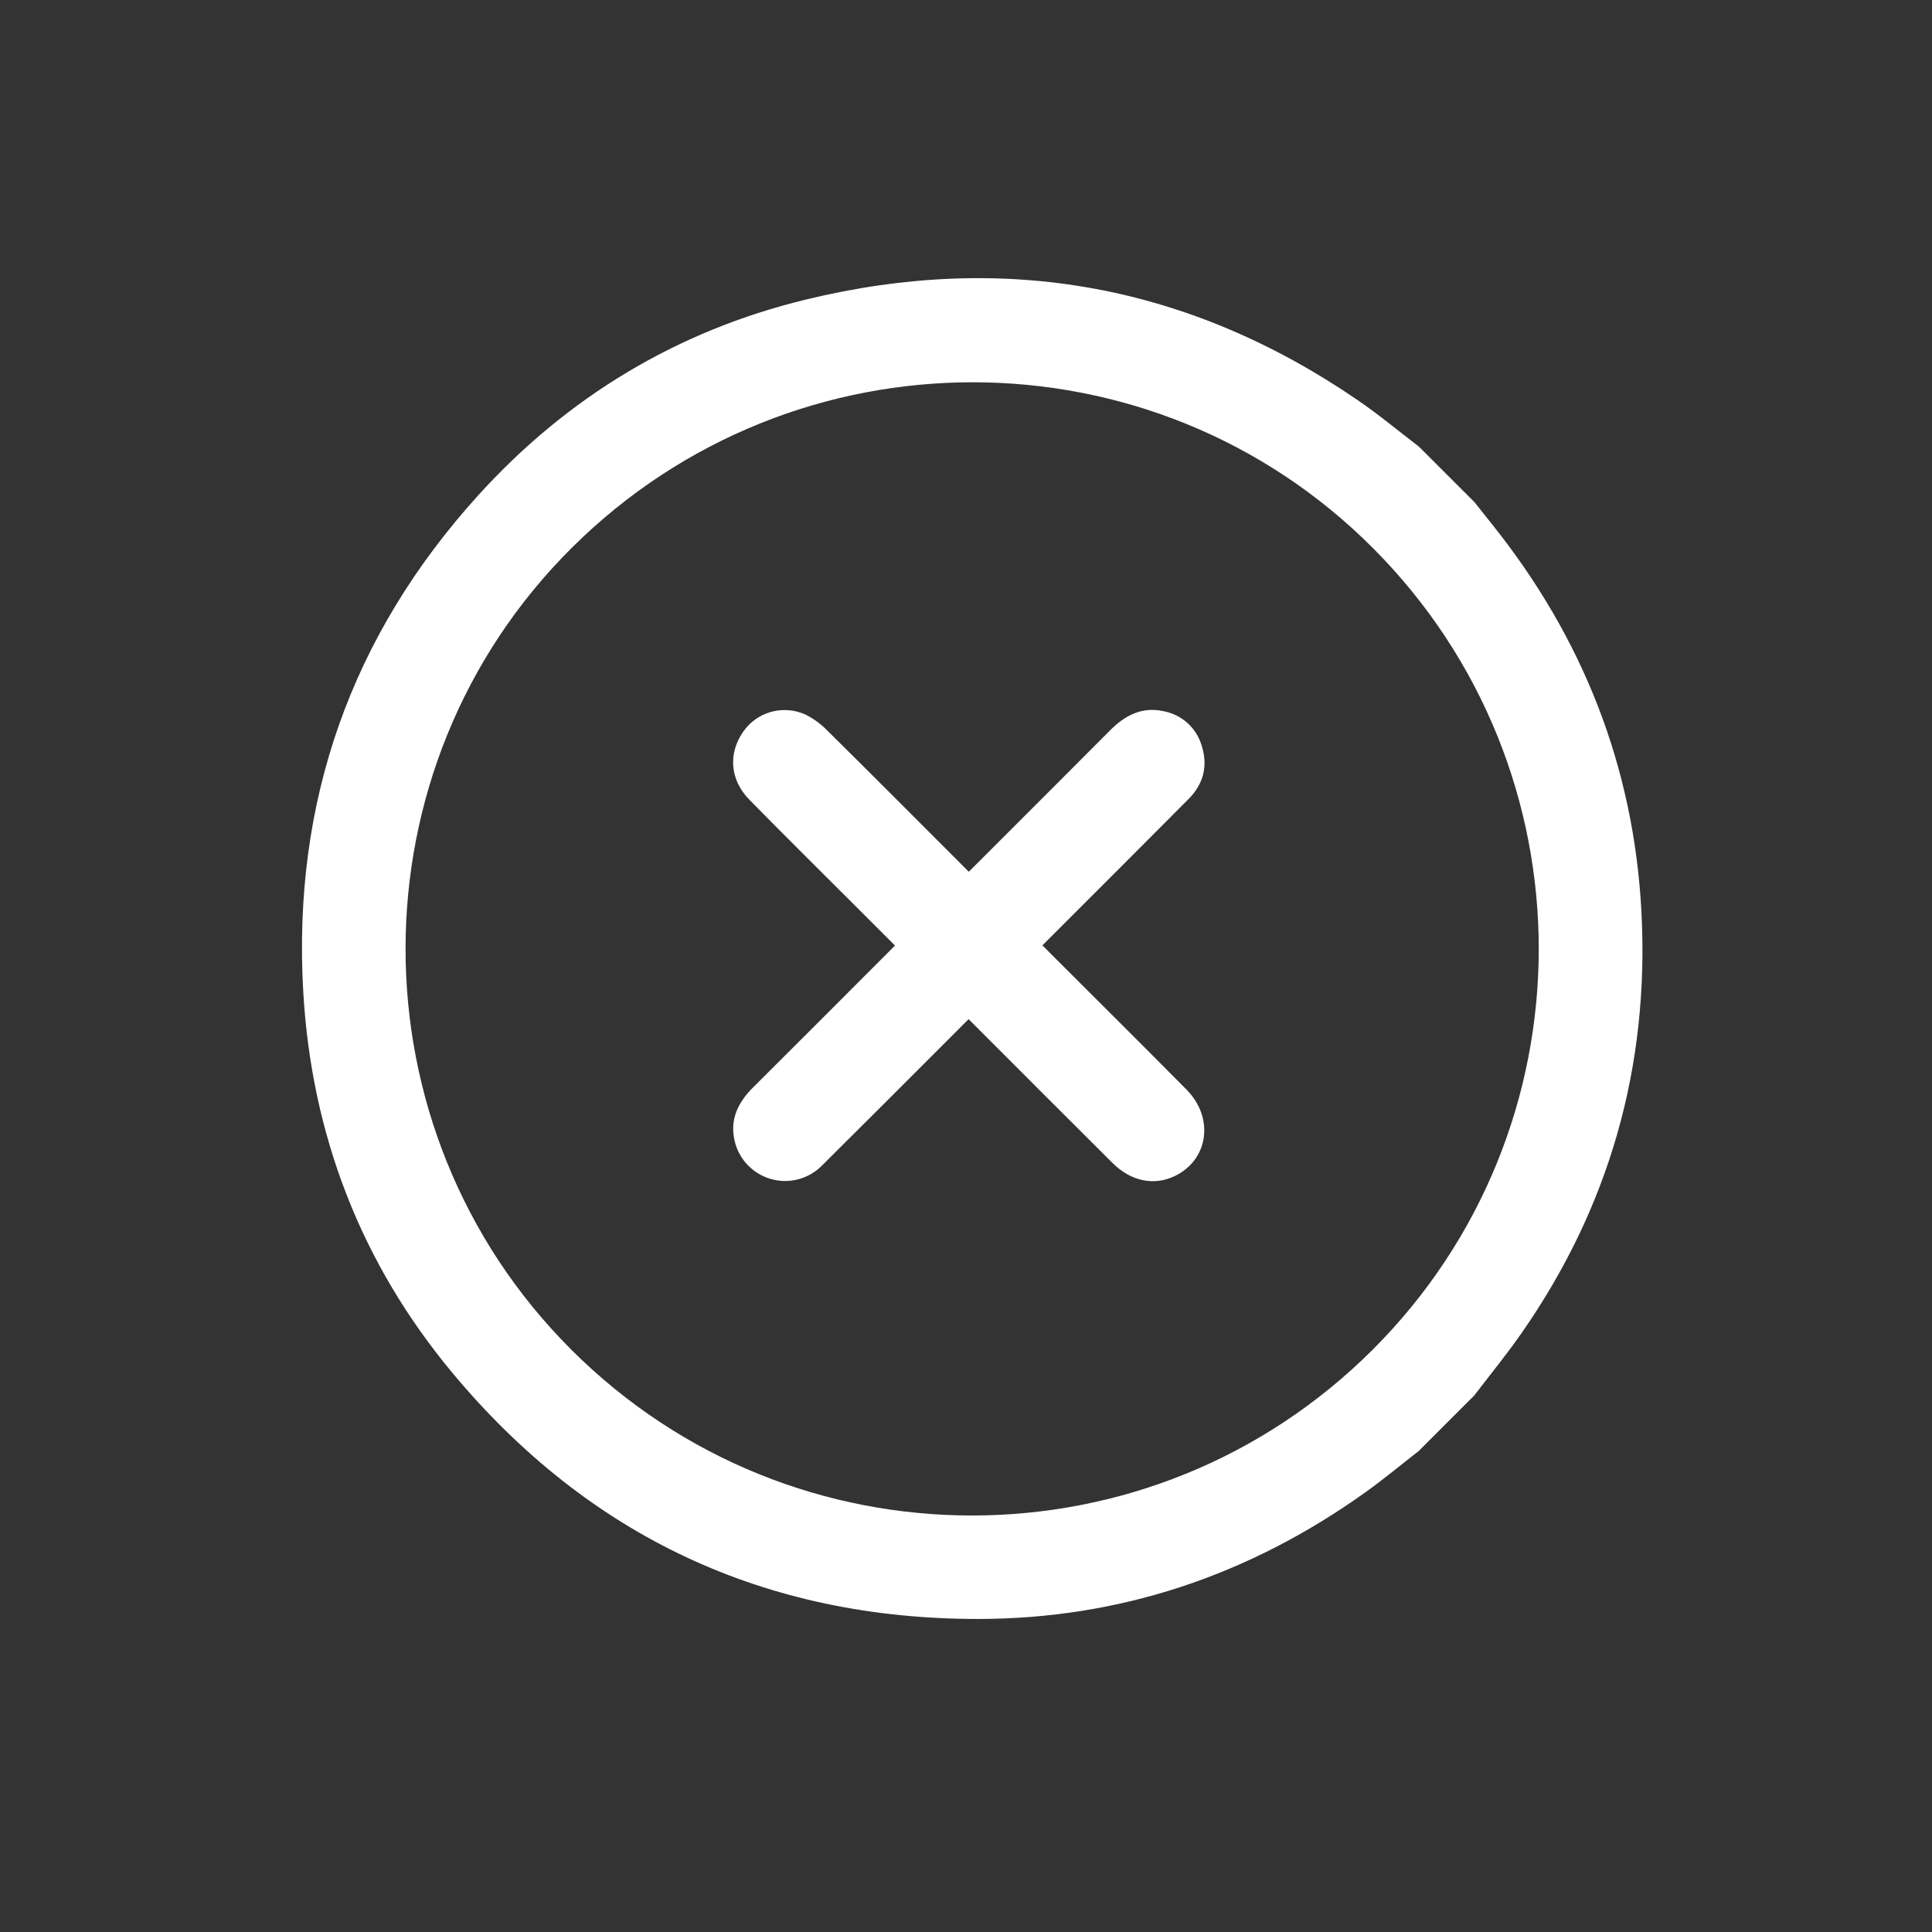 <svg width="30" height="30" viewBox="0 0 36 36" fill="none" xmlns="http://www.w3.org/2000/svg">
<rect x="0" y="0" width="36" height="36" fill="#333333" stroke="none"/>
<path d="M27.471 26.002L26.435 27.038C26.102 27.297 25.778 27.567 25.435 27.812C23.28 29.35 20.876 30.165 18.229 30.167C14.258 30.169 10.971 28.631 8.432 25.584C6.728 23.539 5.805 21.148 5.651 18.486C5.447 14.951 6.536 11.848 8.915 9.225C10.574 7.396 12.62 6.162 15.024 5.58C18.718 4.684 22.153 5.303 25.297 7.455C25.691 7.724 26.058 8.031 26.438 8.321L27.474 9.356C27.584 9.495 27.694 9.633 27.804 9.771C29.495 11.885 30.445 14.29 30.586 16.995C30.735 19.867 29.991 22.497 28.339 24.859C28.065 25.251 27.761 25.622 27.471 26.002ZM25.579 25.148C29.7 21.031 29.704 14.348 25.588 10.218C21.483 6.097 14.797 6.091 10.658 10.204C6.527 14.309 6.523 21.035 10.648 25.152C14.773 29.27 21.456 29.268 25.579 25.148L25.579 25.148Z" fill="white"/>
<path d="M16.677 17.619C16.444 17.386 16.238 17.18 16.032 16.974C15.342 16.284 14.647 15.598 13.963 14.901C13.599 14.53 13.566 14.037 13.85 13.632C13.975 13.453 14.157 13.324 14.367 13.265C14.576 13.207 14.8 13.223 14.999 13.31C15.152 13.385 15.291 13.485 15.41 13.607C16.226 14.413 17.035 15.226 17.846 16.037L18.052 16.244L18.27 16.026C19.076 15.22 19.883 14.416 20.686 13.608C20.96 13.332 21.273 13.166 21.671 13.25C21.84 13.28 21.998 13.357 22.127 13.472C22.255 13.588 22.347 13.737 22.394 13.903C22.512 14.278 22.422 14.612 22.147 14.889C21.309 15.732 20.468 16.571 19.628 17.411C19.566 17.473 19.503 17.535 19.424 17.615C19.501 17.693 19.563 17.754 19.624 17.816C20.453 18.644 21.284 19.469 22.108 20.302C22.632 20.831 22.518 21.616 21.886 21.916C21.498 22.099 21.074 22.013 20.728 21.668C19.903 20.848 19.082 20.024 18.259 19.201L18.048 18.99C17.976 19.062 17.916 19.123 17.855 19.184C17.009 20.03 16.164 20.877 15.315 21.72C15.193 21.843 15.04 21.931 14.873 21.975C14.705 22.019 14.528 22.016 14.362 21.968C14.195 21.92 14.045 21.828 13.926 21.702C13.807 21.576 13.725 21.42 13.687 21.251C13.597 20.855 13.755 20.538 14.032 20.263C14.839 19.459 15.645 18.654 16.449 17.847L16.677 17.619Z" fill="white"/>
</svg>
